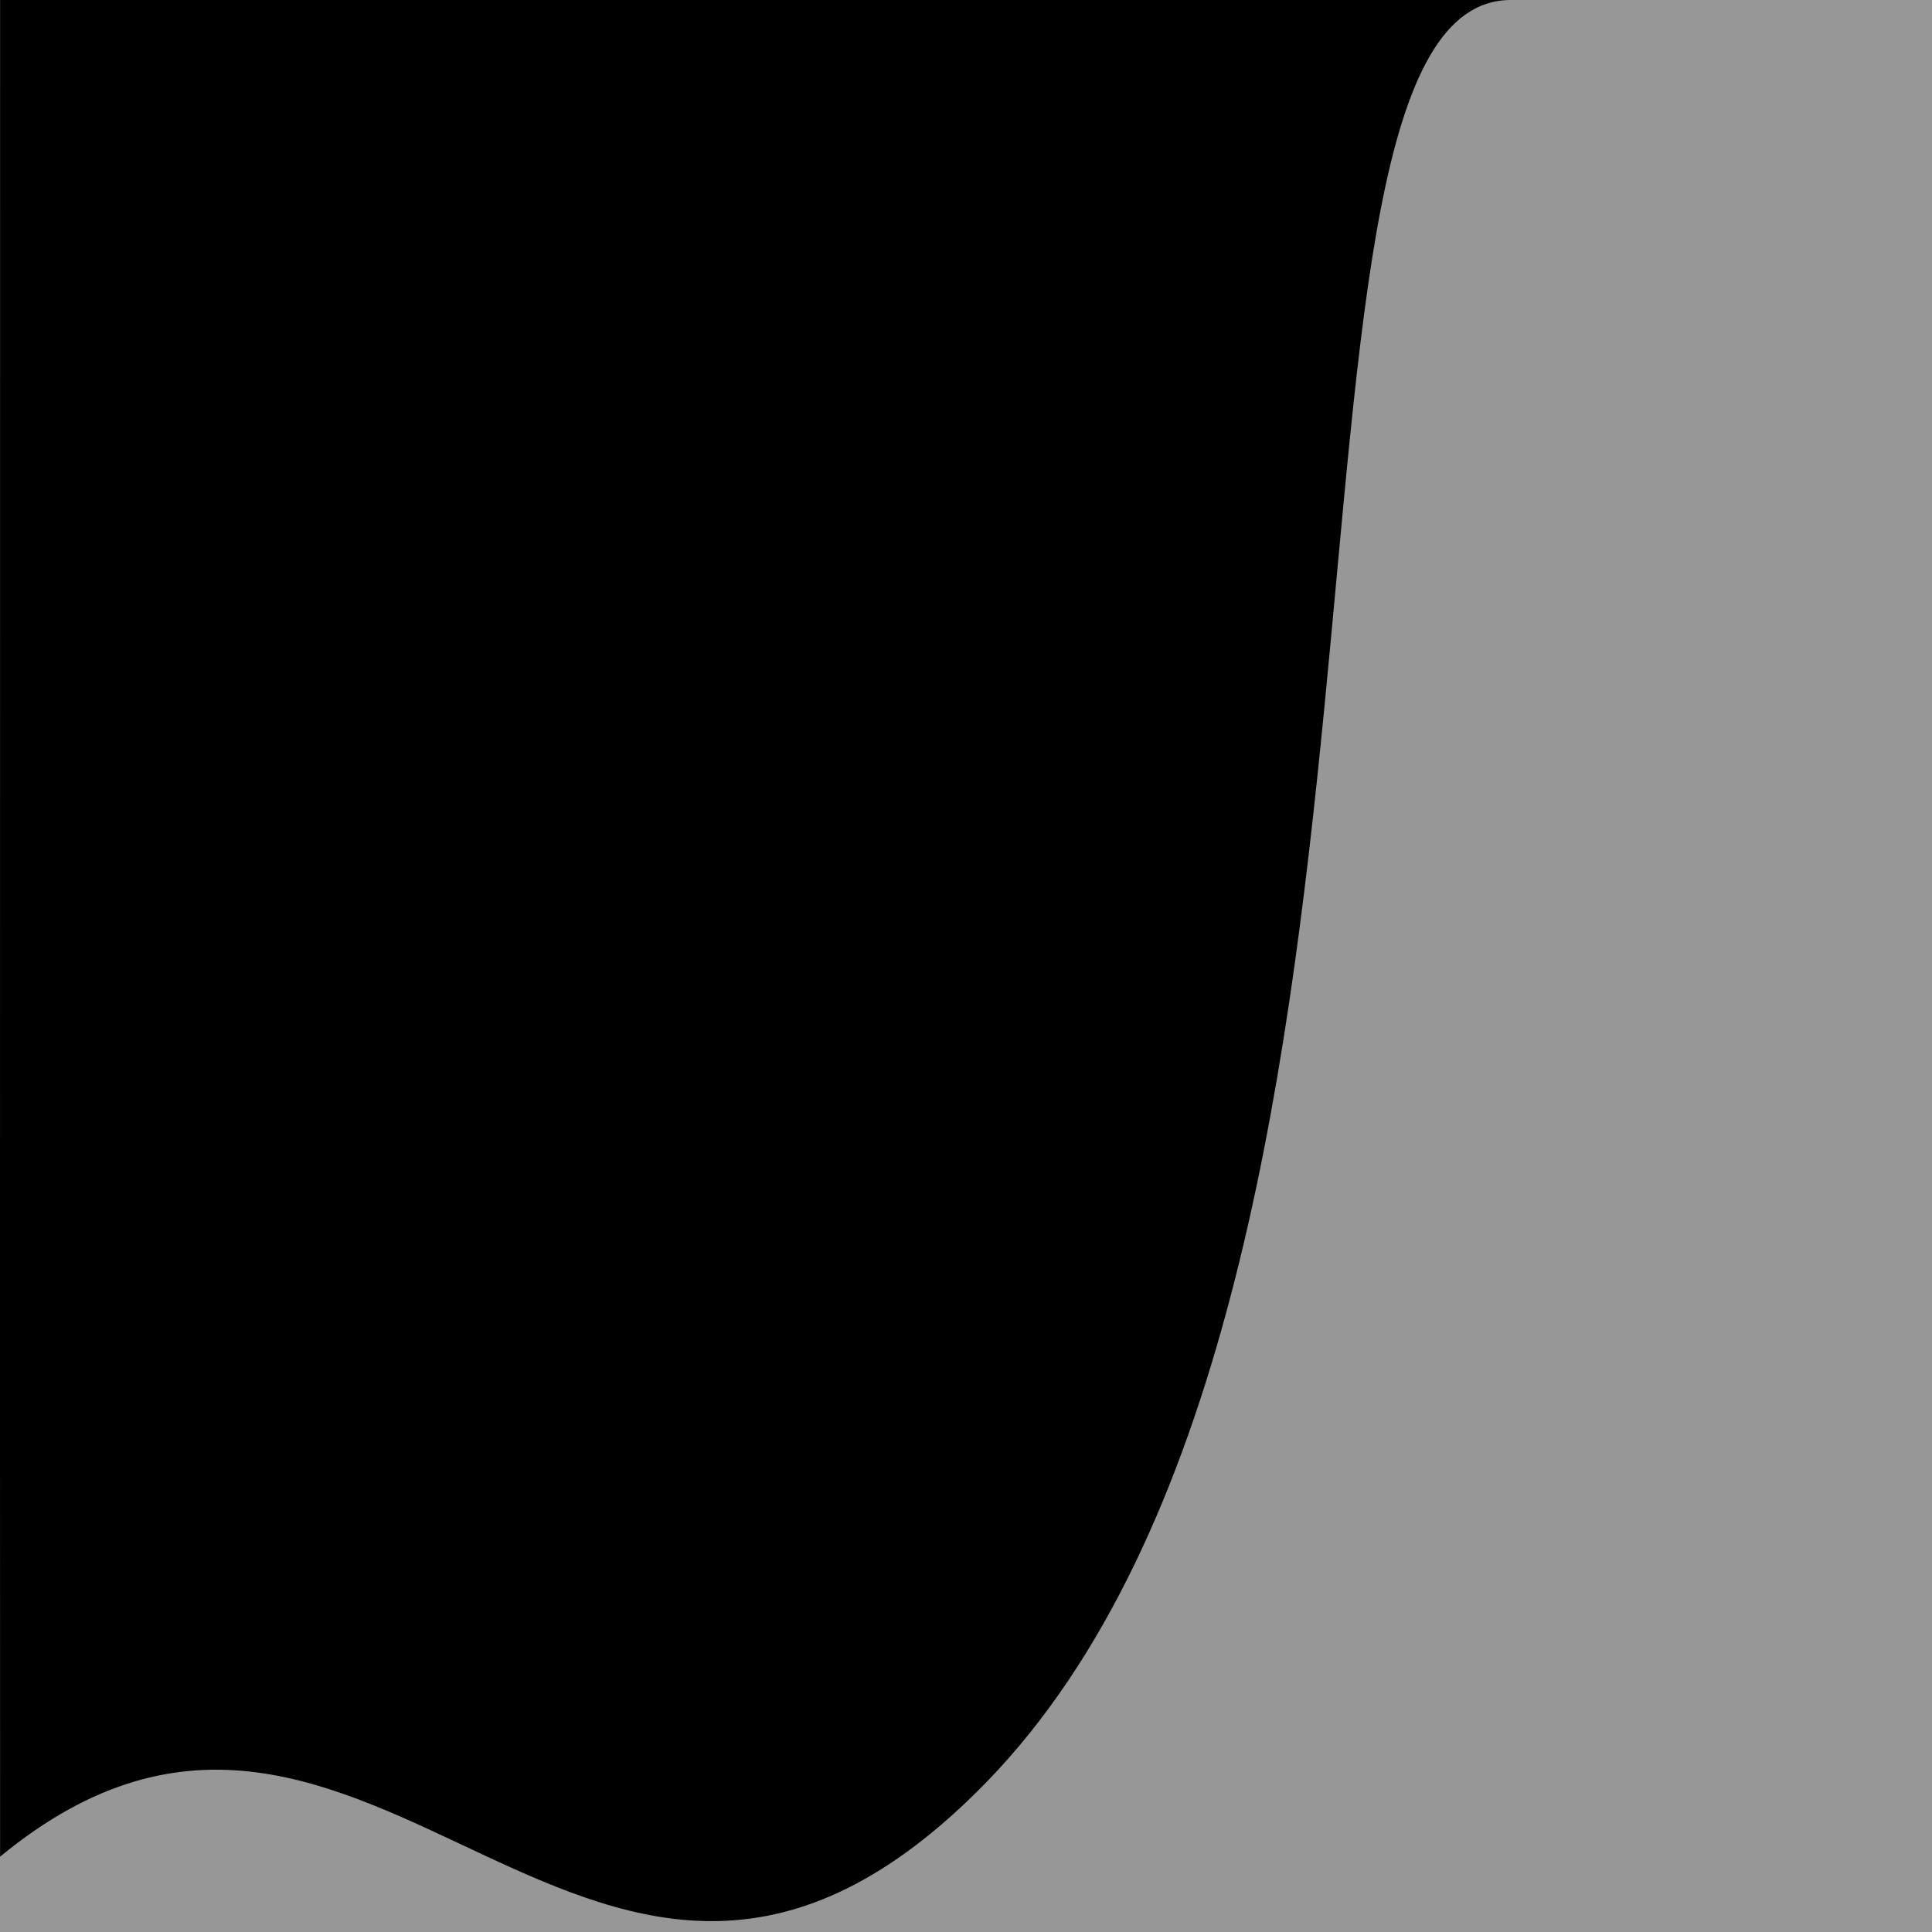 <?xml version="1.0" encoding="UTF-8"?>
<svg width="1px" height="1px" viewBox="0 0 1 1" version="1.1" xmlns="http://www.w3.org/2000/svg" xmlns:xlink="http://www.w3.org/1999/xlink">
    <title>Mask</title>
    <g id="Home" stroke="none" stroke-width="1" fill="none" fill-rule="evenodd">
        <g id="1x1-path-lg">
            <rect id="Rectangle" stroke="#979797" fill="#D8D8D8" x="0.5" y="0.5" width="1" height="1"></rect>
            <path d="M0,7.10542736e-16 C0.75,7.10542736e-16 1.078,7.10542736e-16 0.984,7.10542736e-16 C0.843,7.10542736e-16 0.958,0.22 0.713,0.302 C0.447,0.392 0.335,0.181 0,0.416 C0,0.416 0,0.277 0,7.10542736e-16 Z" id="Mask" fill="#000000"></path>
        </g>
        <g id="1x1-path-xlg">
            <rect id="Rectangle" stroke="#979797" fill="#D8D8D8" x="0.5" y="0.5" width="1" height="1"></rect>
            <path d="M4.96947453e-05,0 C0.615,0 0.876,0 0.782,0 C0.641,0 0.756,0.669 0.511,0.922 C0.307,1.132 0.193,0.802 4.96947453e-05,0.961 C-1.65649151e-05,0.961 -1.65649151e-05,0.64 4.96947453e-05,0 Z" id="Mask" fill="#000000"></path>
        </g>
    </g>
</svg>
